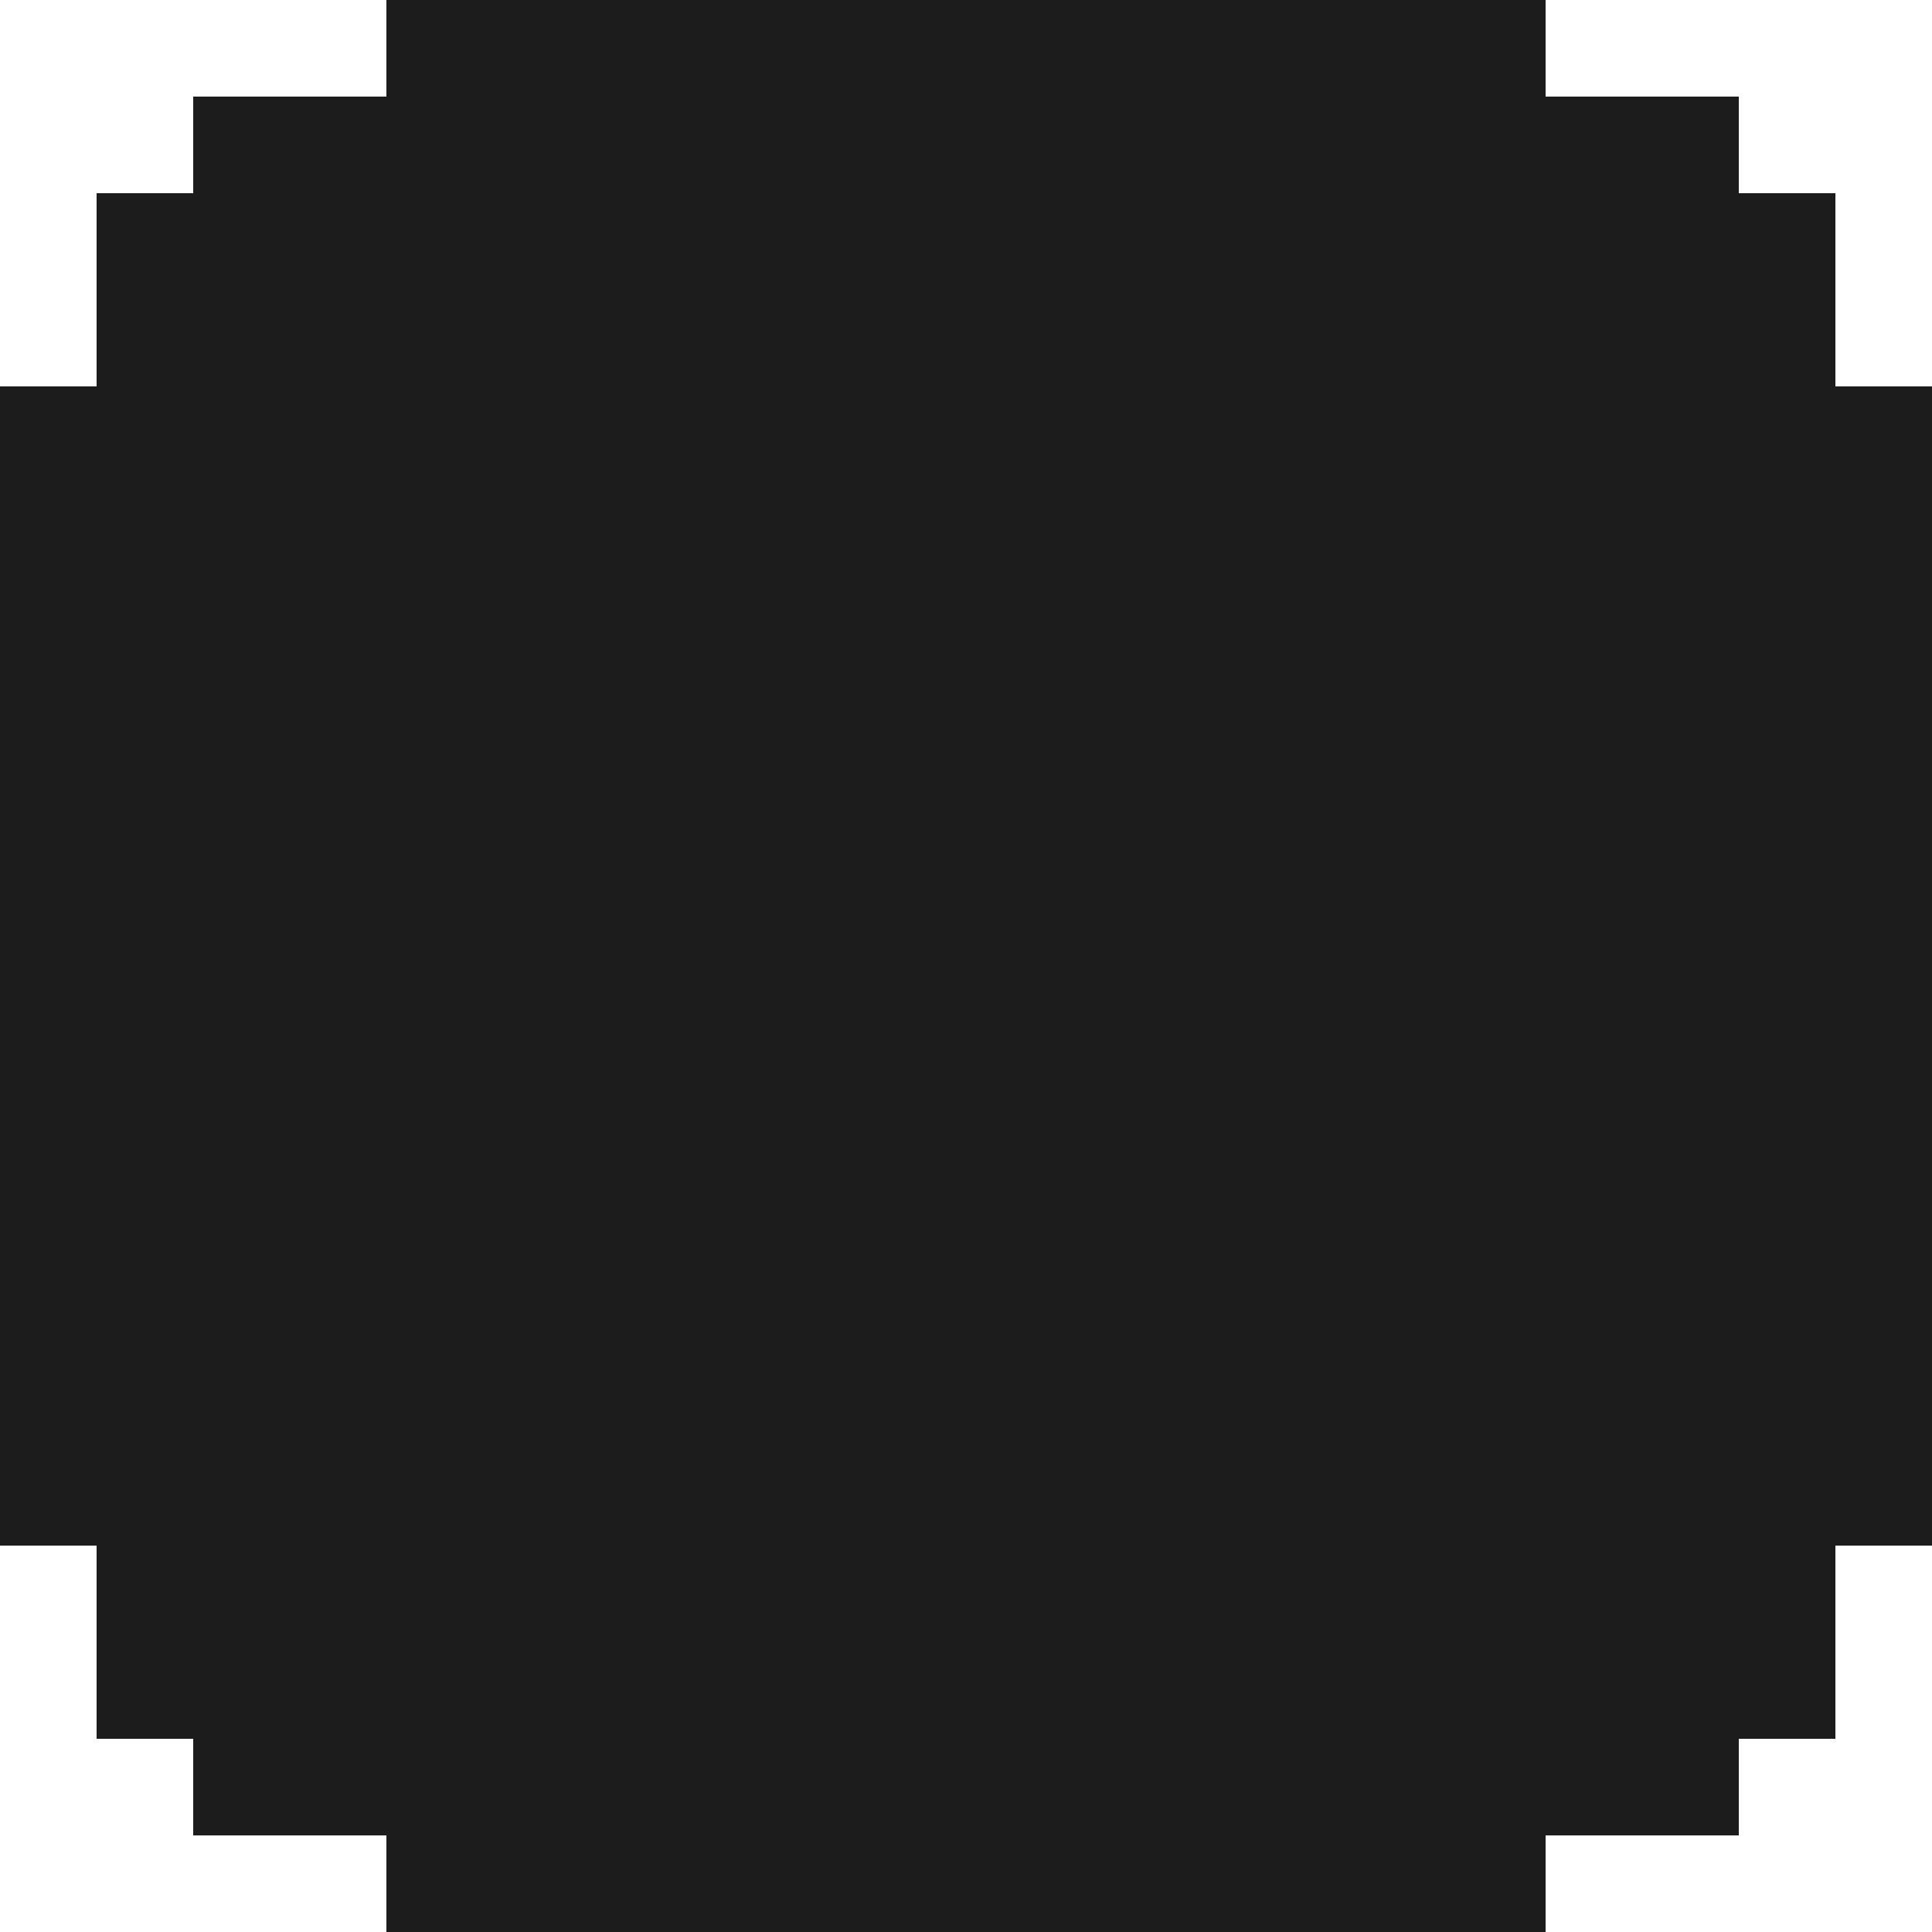<svg xmlns="http://www.w3.org/2000/svg" viewBox="0 0 100 100">
  <path fill="#1c1c1c" d="M95,20c0-2.5,0-7.5,0-10h-5V5c-2.5,0-7.5,0-10,0V0H20v5c-2.5,0-7.5,0-10,0v5H5c0,2.5,0,7.5,0,10H0v60h5
    c0,2.5,0,7.5,0,10h5v5c2.5,0,7.5,0,10,0v5h60v-5c2.5,0,7.5,0,10,0v-5h5c0-2.5,0-7.5,0-10h5V20H95z"/>
</svg>
